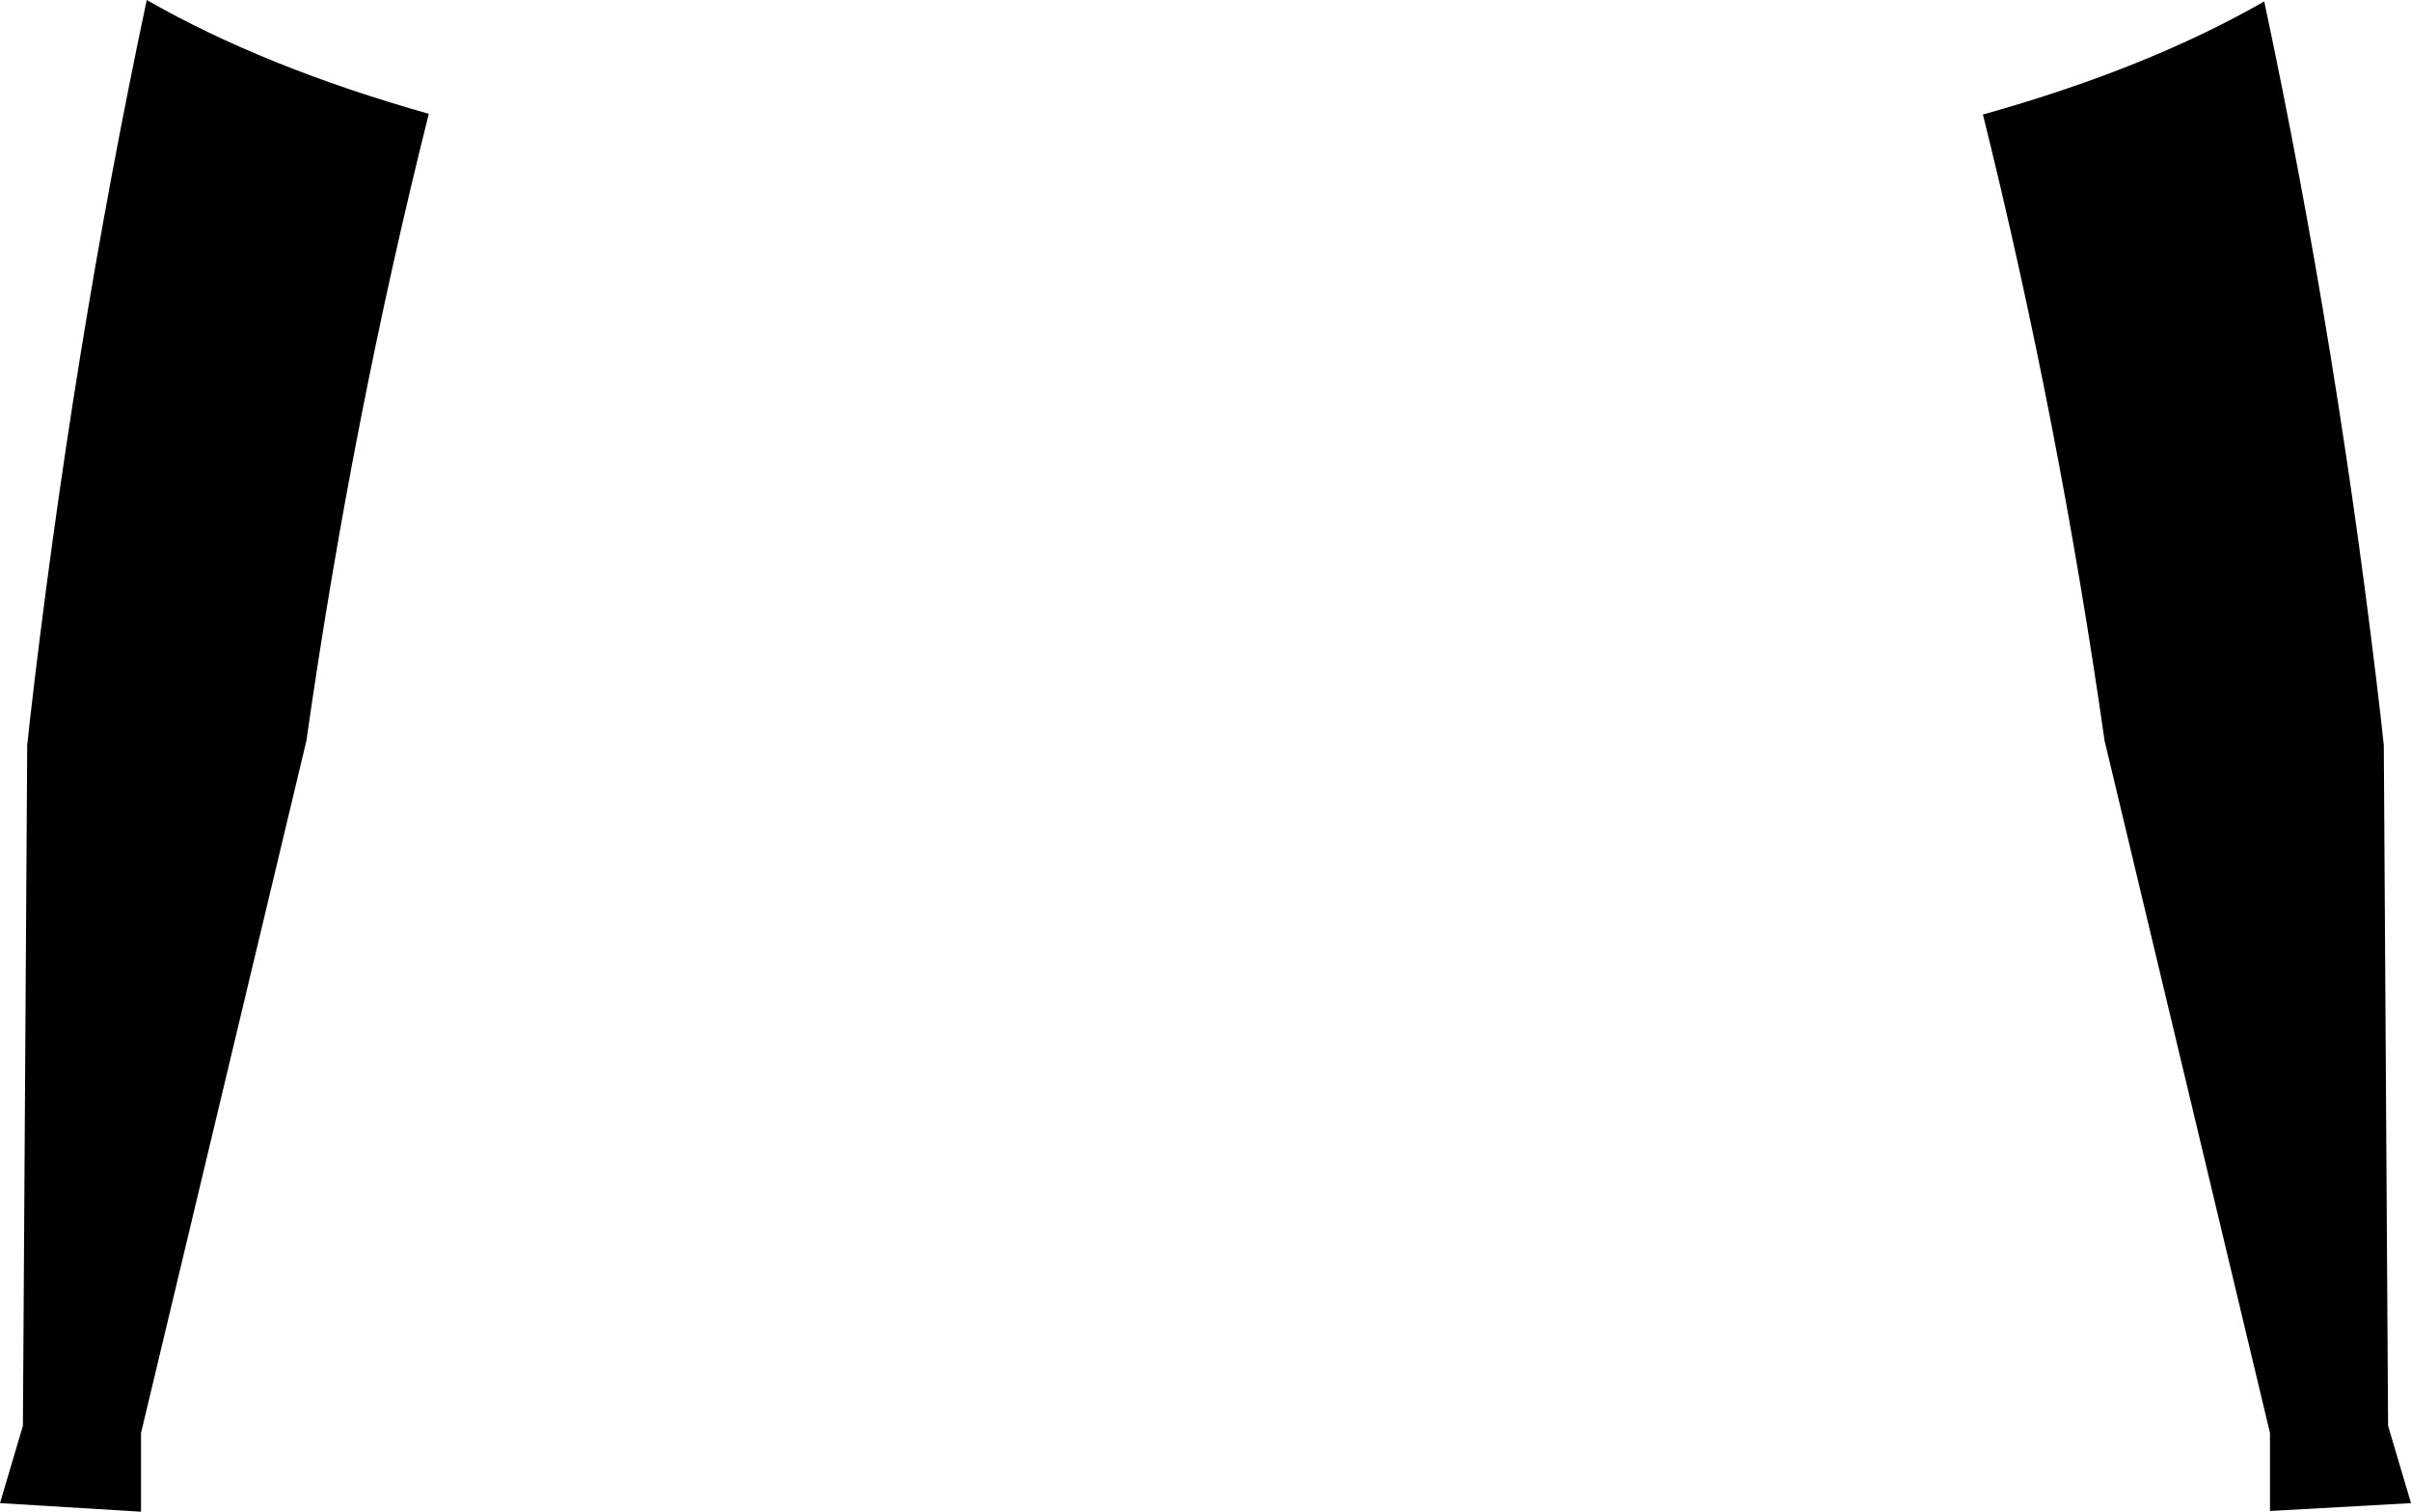 <?xml version="1.0" encoding="UTF-8" standalone="no"?>
<svg xmlns:xlink="http://www.w3.org/1999/xlink" height="105.65px" width="168.4px" xmlns="http://www.w3.org/2000/svg">
  <g transform="matrix(1.0, 0.0, 0.0, 1.0, -315.7, -411.25)">
    <path d="M317.75 461.9 Q320.75 435.75 325.95 411.25 334.15 415.95 345.65 419.2 340.3 440.55 337.1 463.0 L325.55 511.35 325.55 516.85 315.7 516.25 317.3 510.85 317.6 463.3 317.75 461.95 317.75 461.9 M454.2 419.25 Q465.65 416.05 473.85 411.35 479.05 435.8 482.05 461.9 L482.05 461.95 482.2 463.3 482.5 510.85 484.1 516.25 474.25 516.8 474.25 511.35 462.7 463.0 Q459.5 440.6 454.2 419.25" fill="#000000" fill-rule="evenodd" stroke="none"/>
  </g>
</svg>
